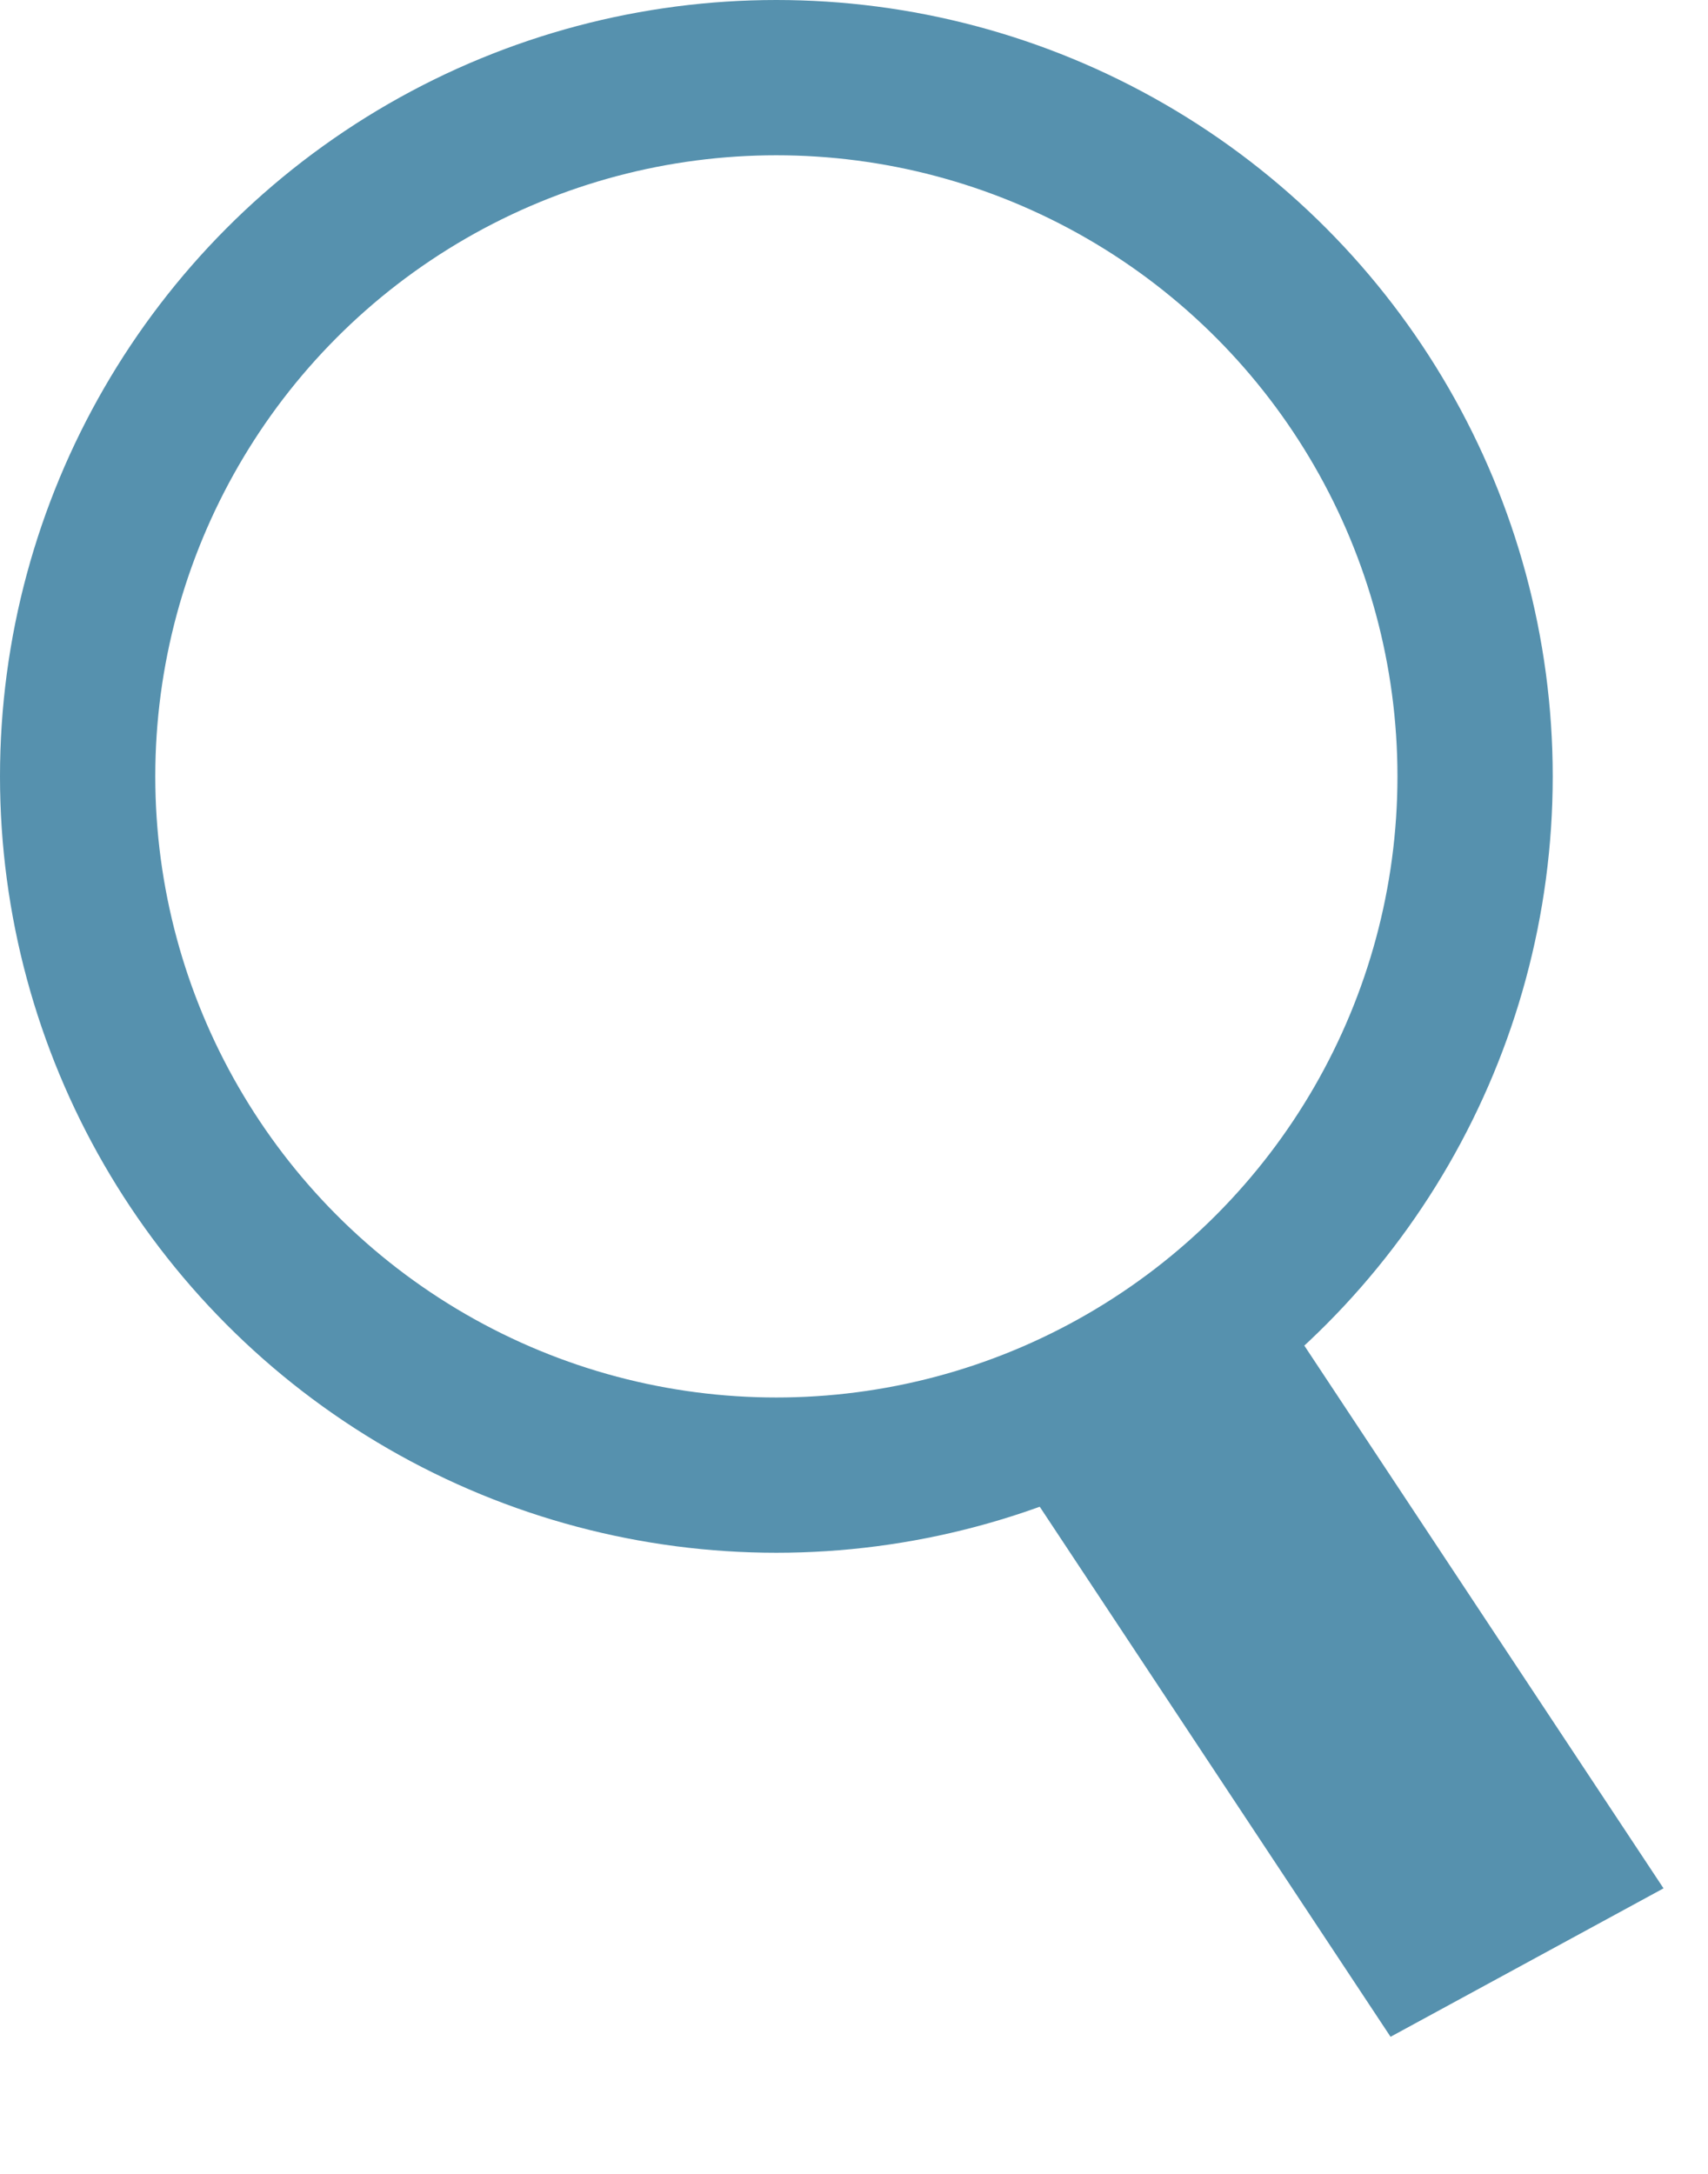<svg width="11" height="14" viewBox="0 0 11 14" fill="none" xmlns="http://www.w3.org/2000/svg">
<circle cx="5" cy="5" r="4.5" stroke="#5691AE"/>
<line y1="-1" x2="4.463" y2="-1" transform="matrix(0.552 0.834 -0.879 0.478 6.492 9.395)" stroke="#5691AE" stroke-width="2"/>
</svg>
